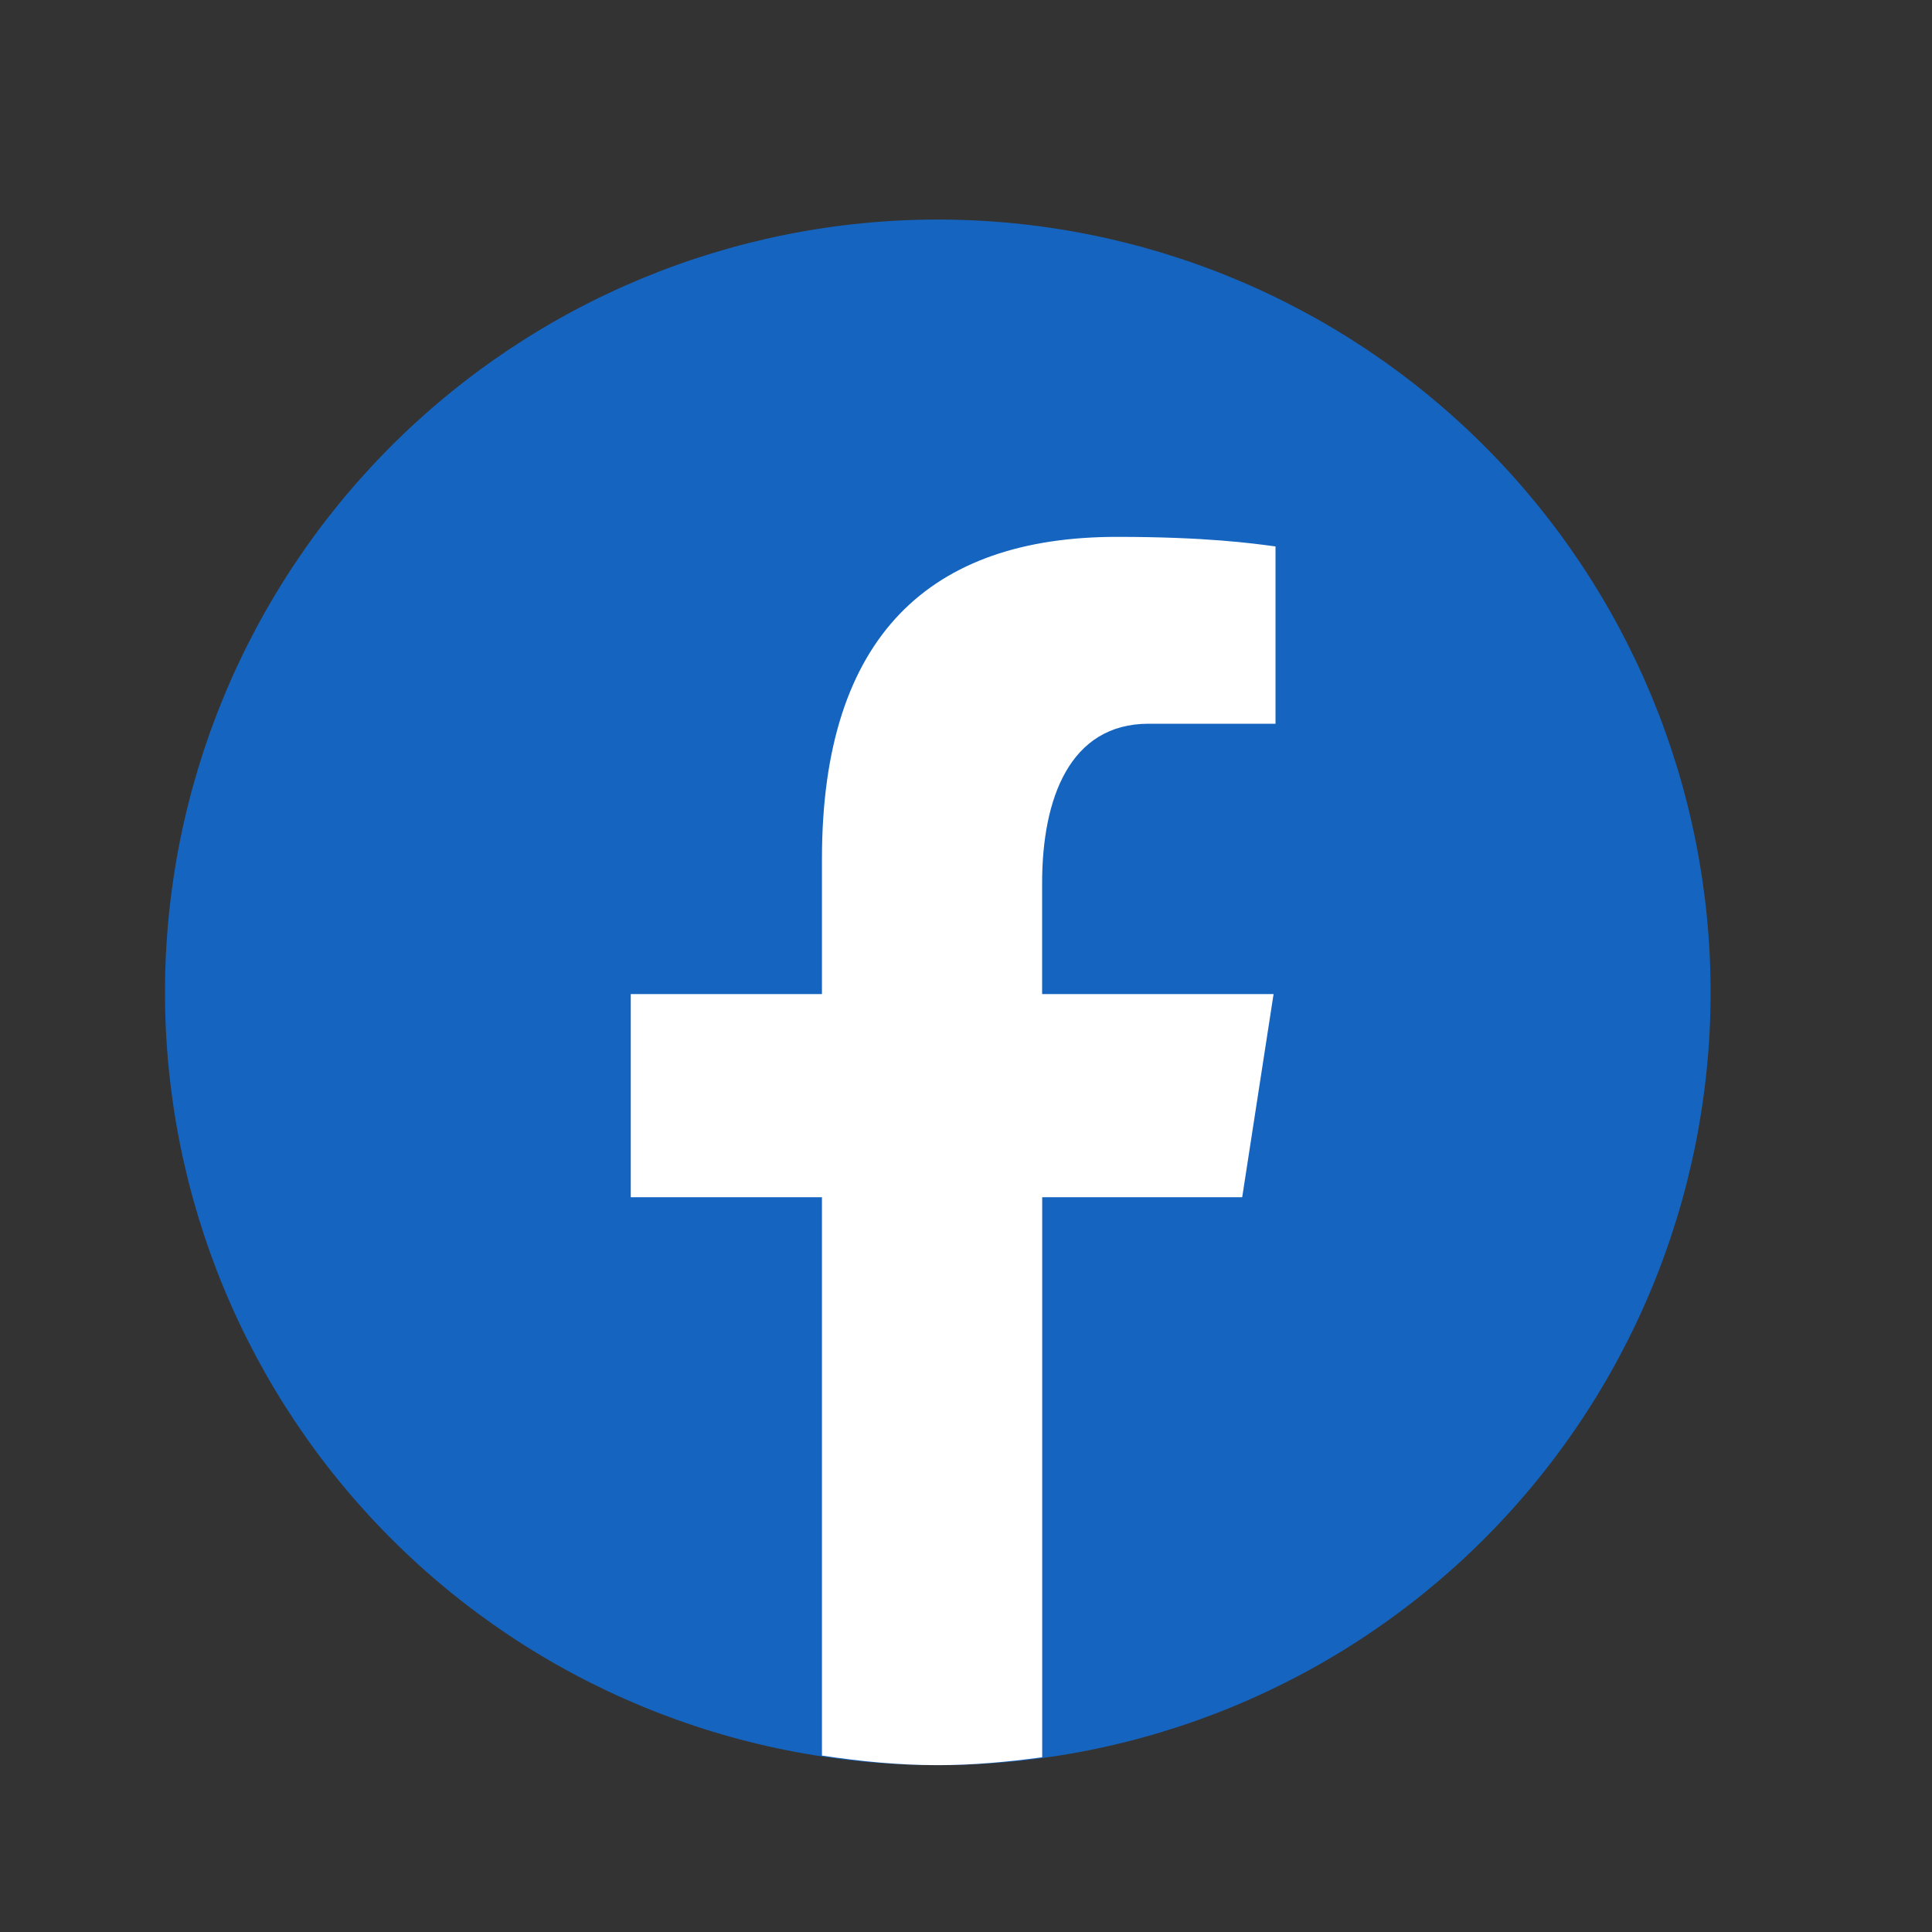 <svg xmlns="http://www.w3.org/2000/svg" width="25" height="25" viewBox="0 0 25 25" fill="none">
  <rect x="0" y="0" width="25" height="25" fill="#333333" stroke="none"/>
  <path d="M12.135 2.841C9.483 2.841 6.939 3.895 5.064 5.77C3.188 7.646 2.135 10.189 2.135 12.841C2.135 15.493 3.188 18.037 5.064 19.912C6.939 21.788 9.483 22.841 12.135 22.841C14.787 22.841 17.331 21.788 19.206 19.912C21.081 18.037 22.135 15.493 22.135 12.841C22.135 10.189 21.081 7.646 19.206 5.77C17.331 3.895 14.787 2.841 12.135 2.841Z" fill="#1565C0"/>
  <path d="M13.486 15.492H16.074L16.48 12.863H13.485V11.426C13.485 10.334 13.842 9.365 14.864 9.365H16.505V7.071C16.217 7.032 15.607 6.947 14.454 6.947C12.047 6.947 10.636 8.218 10.636 11.114V12.863H8.162V15.492H10.636V22.717C11.126 22.791 11.623 22.841 12.132 22.841C12.593 22.841 13.042 22.799 13.486 22.739V15.492Z" fill="white"/>
</svg>